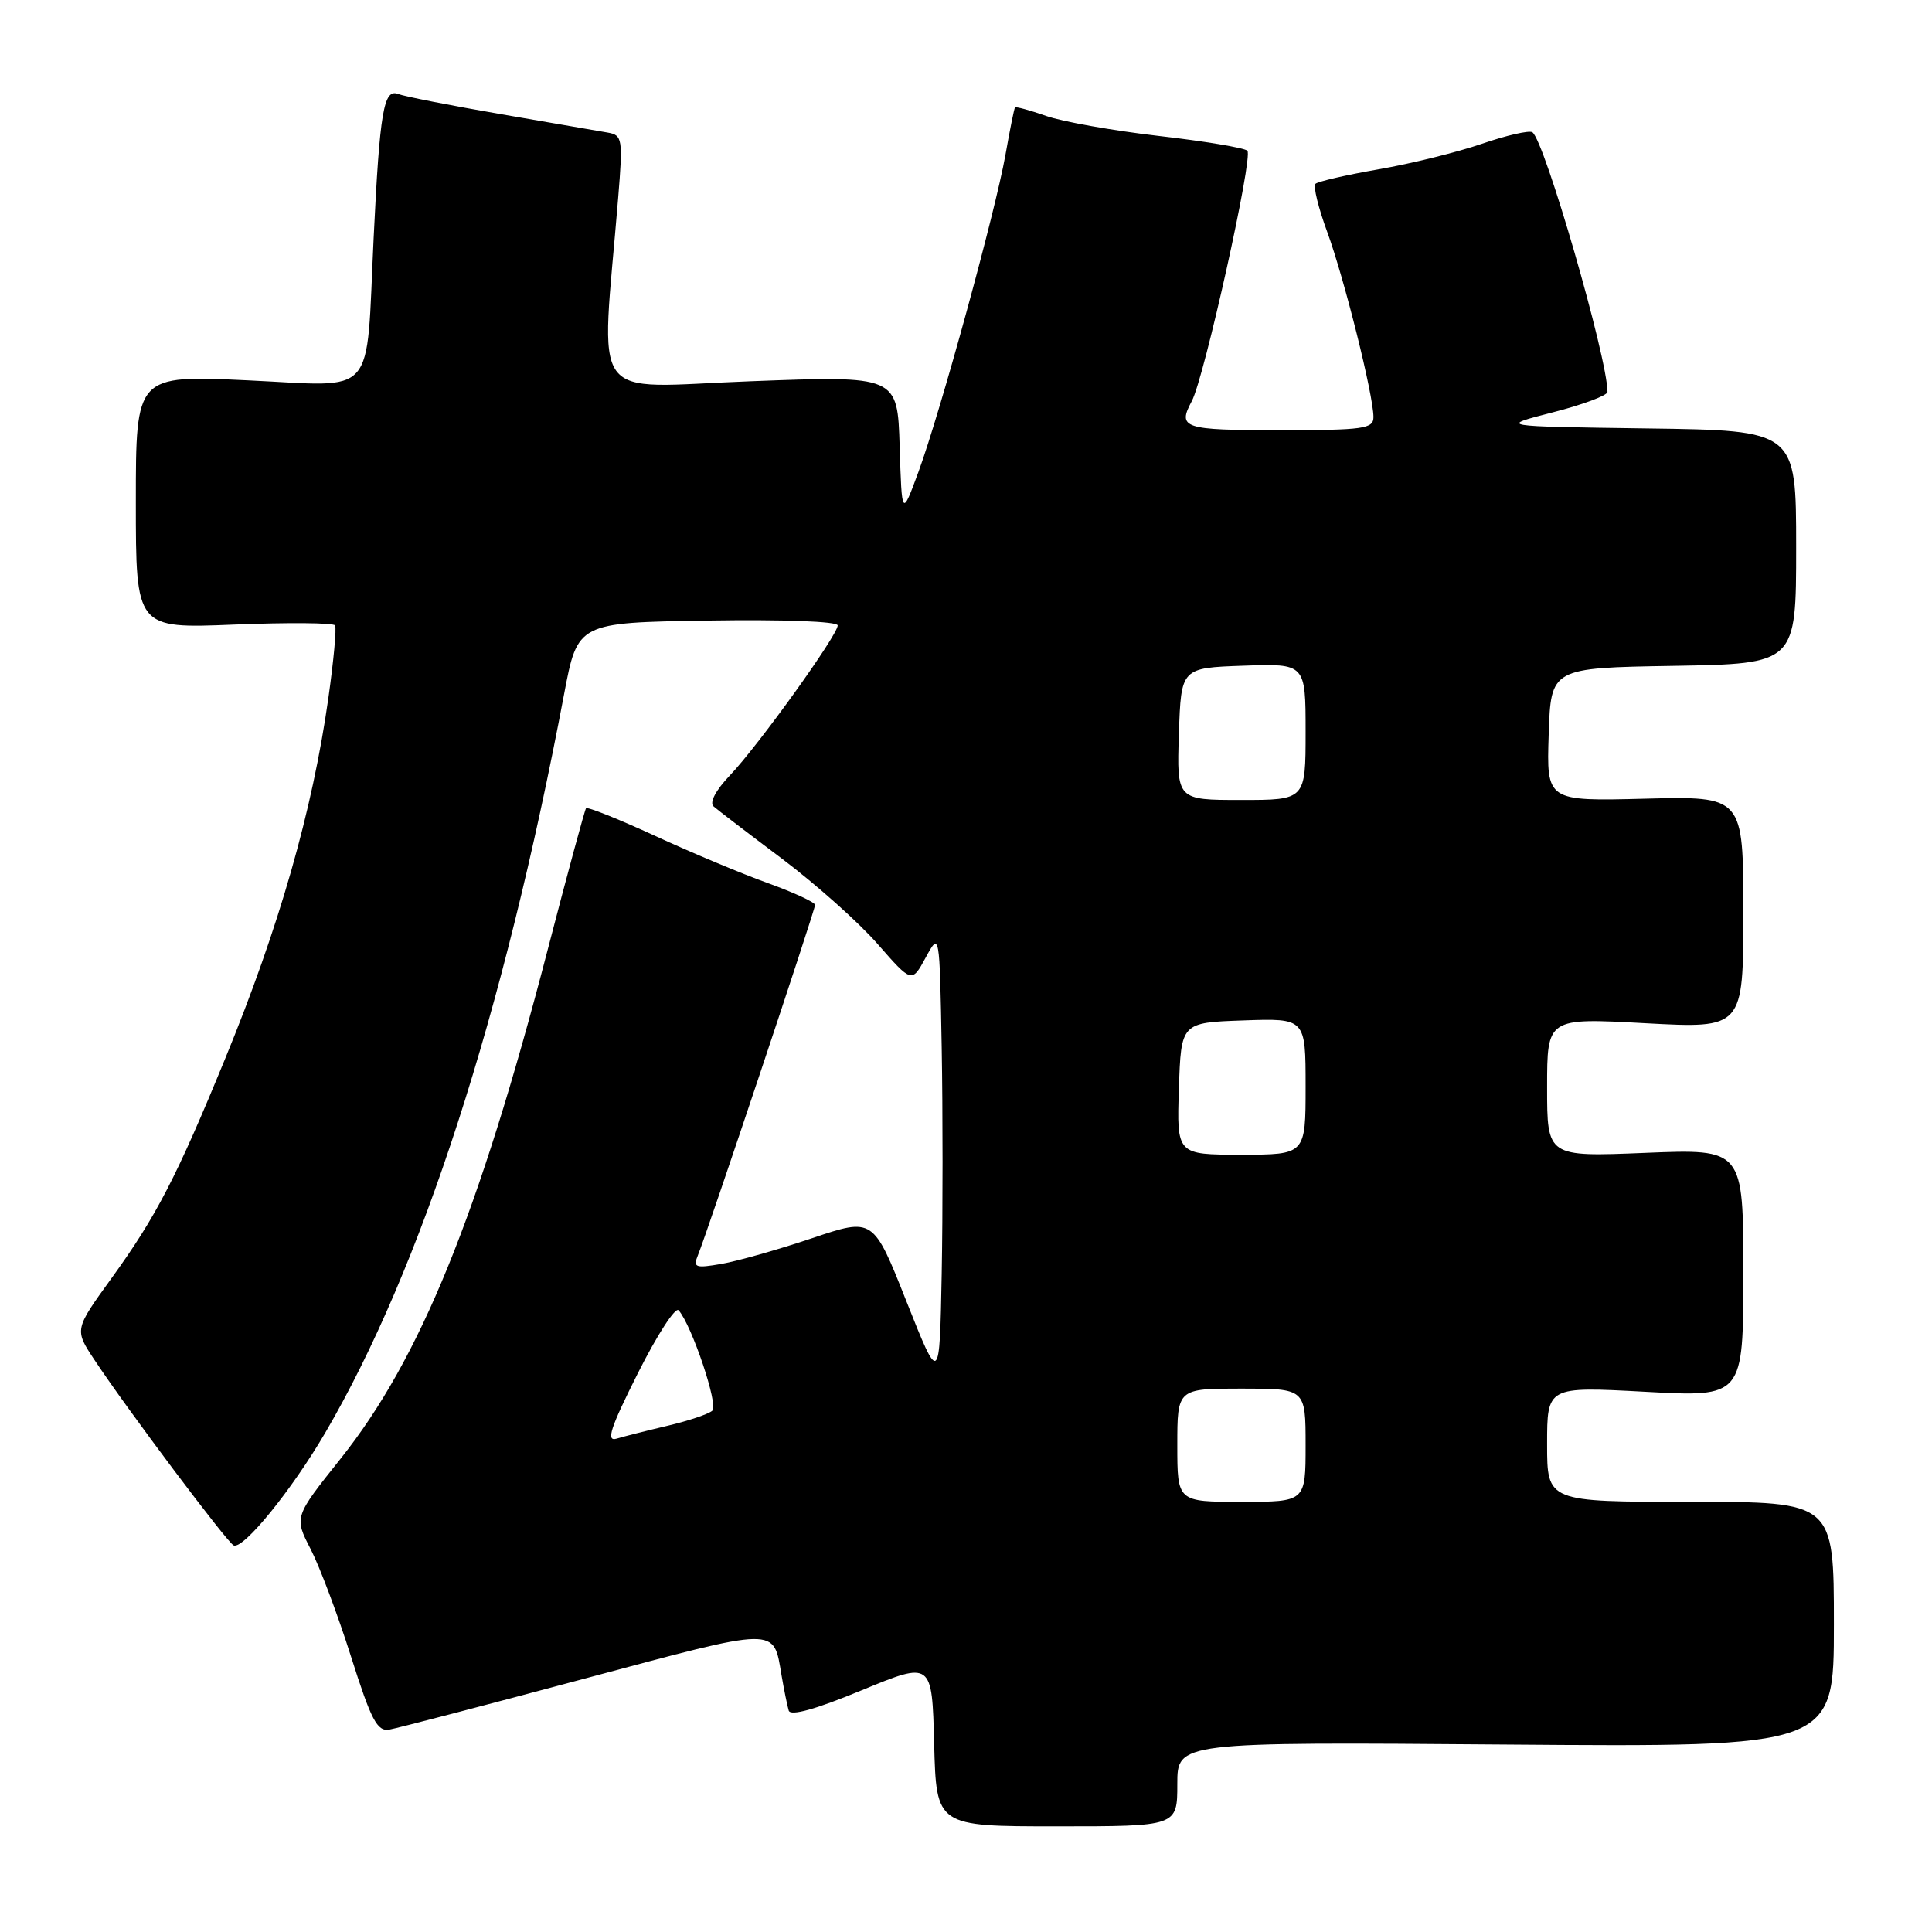 <?xml version="1.0" encoding="UTF-8" standalone="no"?>
<!DOCTYPE svg PUBLIC "-//W3C//DTD SVG 1.1//EN" "http://www.w3.org/Graphics/SVG/1.1/DTD/svg11.dtd" >
<svg xmlns="http://www.w3.org/2000/svg" xmlns:xlink="http://www.w3.org/1999/xlink" version="1.1" viewBox="0 0 256 256">
 <g >
 <path fill="currentColor"
d=" M 156.00 236.41 C 156.00 230.82 156.00 230.82 199.50 231.16 C 243.00 231.50 243.00 231.50 243.00 215.25 C 243.00 199.00 243.00 199.00 224.00 199.00 C 205.00 199.00 205.00 199.00 205.00 191.36 C 205.00 183.72 205.00 183.72 218.00 184.42 C 231.00 185.13 231.00 185.13 231.00 168.68 C 231.00 152.23 231.00 152.23 218.00 152.76 C 205.00 153.29 205.00 153.29 205.00 144.08 C 205.00 134.87 205.00 134.87 218.00 135.58 C 231.00 136.28 231.00 136.28 231.00 120.89 C 231.00 105.50 231.00 105.50 217.96 105.83 C 204.92 106.16 204.92 106.16 205.21 97.33 C 205.50 88.50 205.50 88.50 221.75 88.23 C 238.00 87.95 238.00 87.95 238.00 72.50 C 238.00 57.04 238.00 57.04 218.25 56.77 C 198.50 56.50 198.50 56.50 205.75 54.64 C 209.74 53.62 213.00 52.40 213.00 51.93 C 213.00 47.42 204.63 18.51 203.04 17.52 C 202.60 17.25 199.59 17.94 196.37 19.05 C 193.14 20.16 186.98 21.69 182.69 22.43 C 178.39 23.18 174.62 24.05 174.30 24.36 C 173.99 24.68 174.69 27.54 175.86 30.72 C 178.11 36.86 181.98 52.32 181.99 55.25 C 182.00 56.82 180.74 57.00 169.50 57.00 C 156.77 57.00 156.00 56.74 157.92 53.15 C 159.57 50.06 166.09 20.69 165.28 19.97 C 164.85 19.58 159.56 18.70 153.52 18.01 C 147.48 17.31 140.77 16.12 138.61 15.36 C 136.45 14.60 134.60 14.10 134.49 14.24 C 134.38 14.38 133.81 17.20 133.23 20.50 C 131.88 28.09 124.61 54.59 121.71 62.50 C 119.50 68.50 119.50 68.50 119.21 59.14 C 118.92 49.78 118.92 49.78 99.43 50.52 C 77.65 51.33 79.63 54.08 81.91 26.22 C 82.55 18.39 82.47 17.91 80.54 17.57 C 79.42 17.37 73.05 16.27 66.39 15.13 C 59.73 13.98 53.59 12.78 52.74 12.45 C 50.84 11.72 50.32 14.77 49.51 31.50 C 48.47 53.07 50.11 51.20 32.90 50.40 C 18.00 49.70 18.00 49.70 18.00 66.50 C 18.00 83.29 18.00 83.29 31.01 82.76 C 38.17 82.47 44.19 82.52 44.40 82.87 C 44.61 83.21 44.21 87.55 43.51 92.50 C 41.39 107.48 37.00 122.83 29.83 140.29 C 23.40 155.97 20.69 161.20 14.80 169.34 C 9.85 176.18 9.85 176.18 12.52 180.20 C 16.79 186.66 30.16 204.47 30.97 204.78 C 32.28 205.29 38.64 197.46 43.08 189.88 C 55.82 168.12 66.72 134.44 74.74 92.00 C 76.54 82.50 76.54 82.50 93.77 82.23 C 103.77 82.07 111.00 82.34 111.00 82.87 C 111.00 84.16 100.46 98.82 96.71 102.75 C 94.84 104.71 93.98 106.34 94.55 106.85 C 95.07 107.31 99.16 110.44 103.64 113.80 C 108.11 117.17 113.81 122.24 116.29 125.09 C 120.82 130.26 120.82 130.26 122.66 126.88 C 124.50 123.50 124.50 123.50 124.78 138.81 C 124.93 147.23 124.93 160.73 124.78 168.81 C 124.50 183.50 124.50 183.50 120.10 172.42 C 115.71 161.34 115.71 161.34 107.60 164.07 C 103.15 165.57 97.75 167.10 95.62 167.47 C 92.13 168.07 91.81 167.96 92.48 166.32 C 93.73 163.28 108.00 120.60 108.00 119.91 C 108.00 119.56 105.19 118.26 101.75 117.02 C 98.31 115.78 91.56 112.96 86.74 110.73 C 81.91 108.51 77.83 106.88 77.65 107.10 C 77.48 107.32 75.17 115.83 72.53 126.00 C 63.43 160.98 55.66 180.08 45.15 193.26 C 38.97 201.01 38.97 201.01 41.16 205.26 C 42.36 207.59 44.77 214.00 46.51 219.50 C 49.19 227.95 49.97 229.45 51.59 229.18 C 52.64 229.00 64.28 225.96 77.45 222.43 C 103.34 215.50 102.46 215.51 103.56 222.00 C 103.89 223.93 104.32 226.02 104.51 226.66 C 104.75 227.42 108.07 226.50 114.18 223.97 C 123.50 220.13 123.50 220.13 123.78 231.06 C 124.07 242.00 124.07 242.00 140.03 242.00 C 156.00 242.00 156.00 242.00 156.00 236.41 Z  M 156.00 191.50 C 156.00 184.00 156.00 184.00 164.50 184.00 C 173.00 184.00 173.00 184.00 173.00 191.50 C 173.00 199.00 173.00 199.00 164.50 199.00 C 156.00 199.00 156.00 199.00 156.00 191.50 Z  M 84.52 181.96 C 87.07 176.89 89.49 173.14 89.92 173.62 C 91.67 175.62 95.22 186.17 94.39 186.92 C 93.90 187.37 91.25 188.26 88.50 188.91 C 85.75 189.56 82.69 190.33 81.70 190.63 C 80.27 191.05 80.87 189.23 84.52 181.96 Z  M 156.21 144.25 C 156.50 135.50 156.50 135.50 164.75 135.21 C 173.00 134.92 173.00 134.92 173.00 143.96 C 173.00 153.00 173.00 153.00 164.46 153.00 C 155.92 153.00 155.92 153.00 156.21 144.25 Z  M 156.21 97.25 C 156.50 88.50 156.50 88.50 164.75 88.21 C 173.00 87.92 173.00 87.92 173.00 96.96 C 173.00 106.00 173.00 106.00 164.46 106.00 C 155.92 106.00 155.92 106.00 156.21 97.25 Z "/>
</g>
</svg>